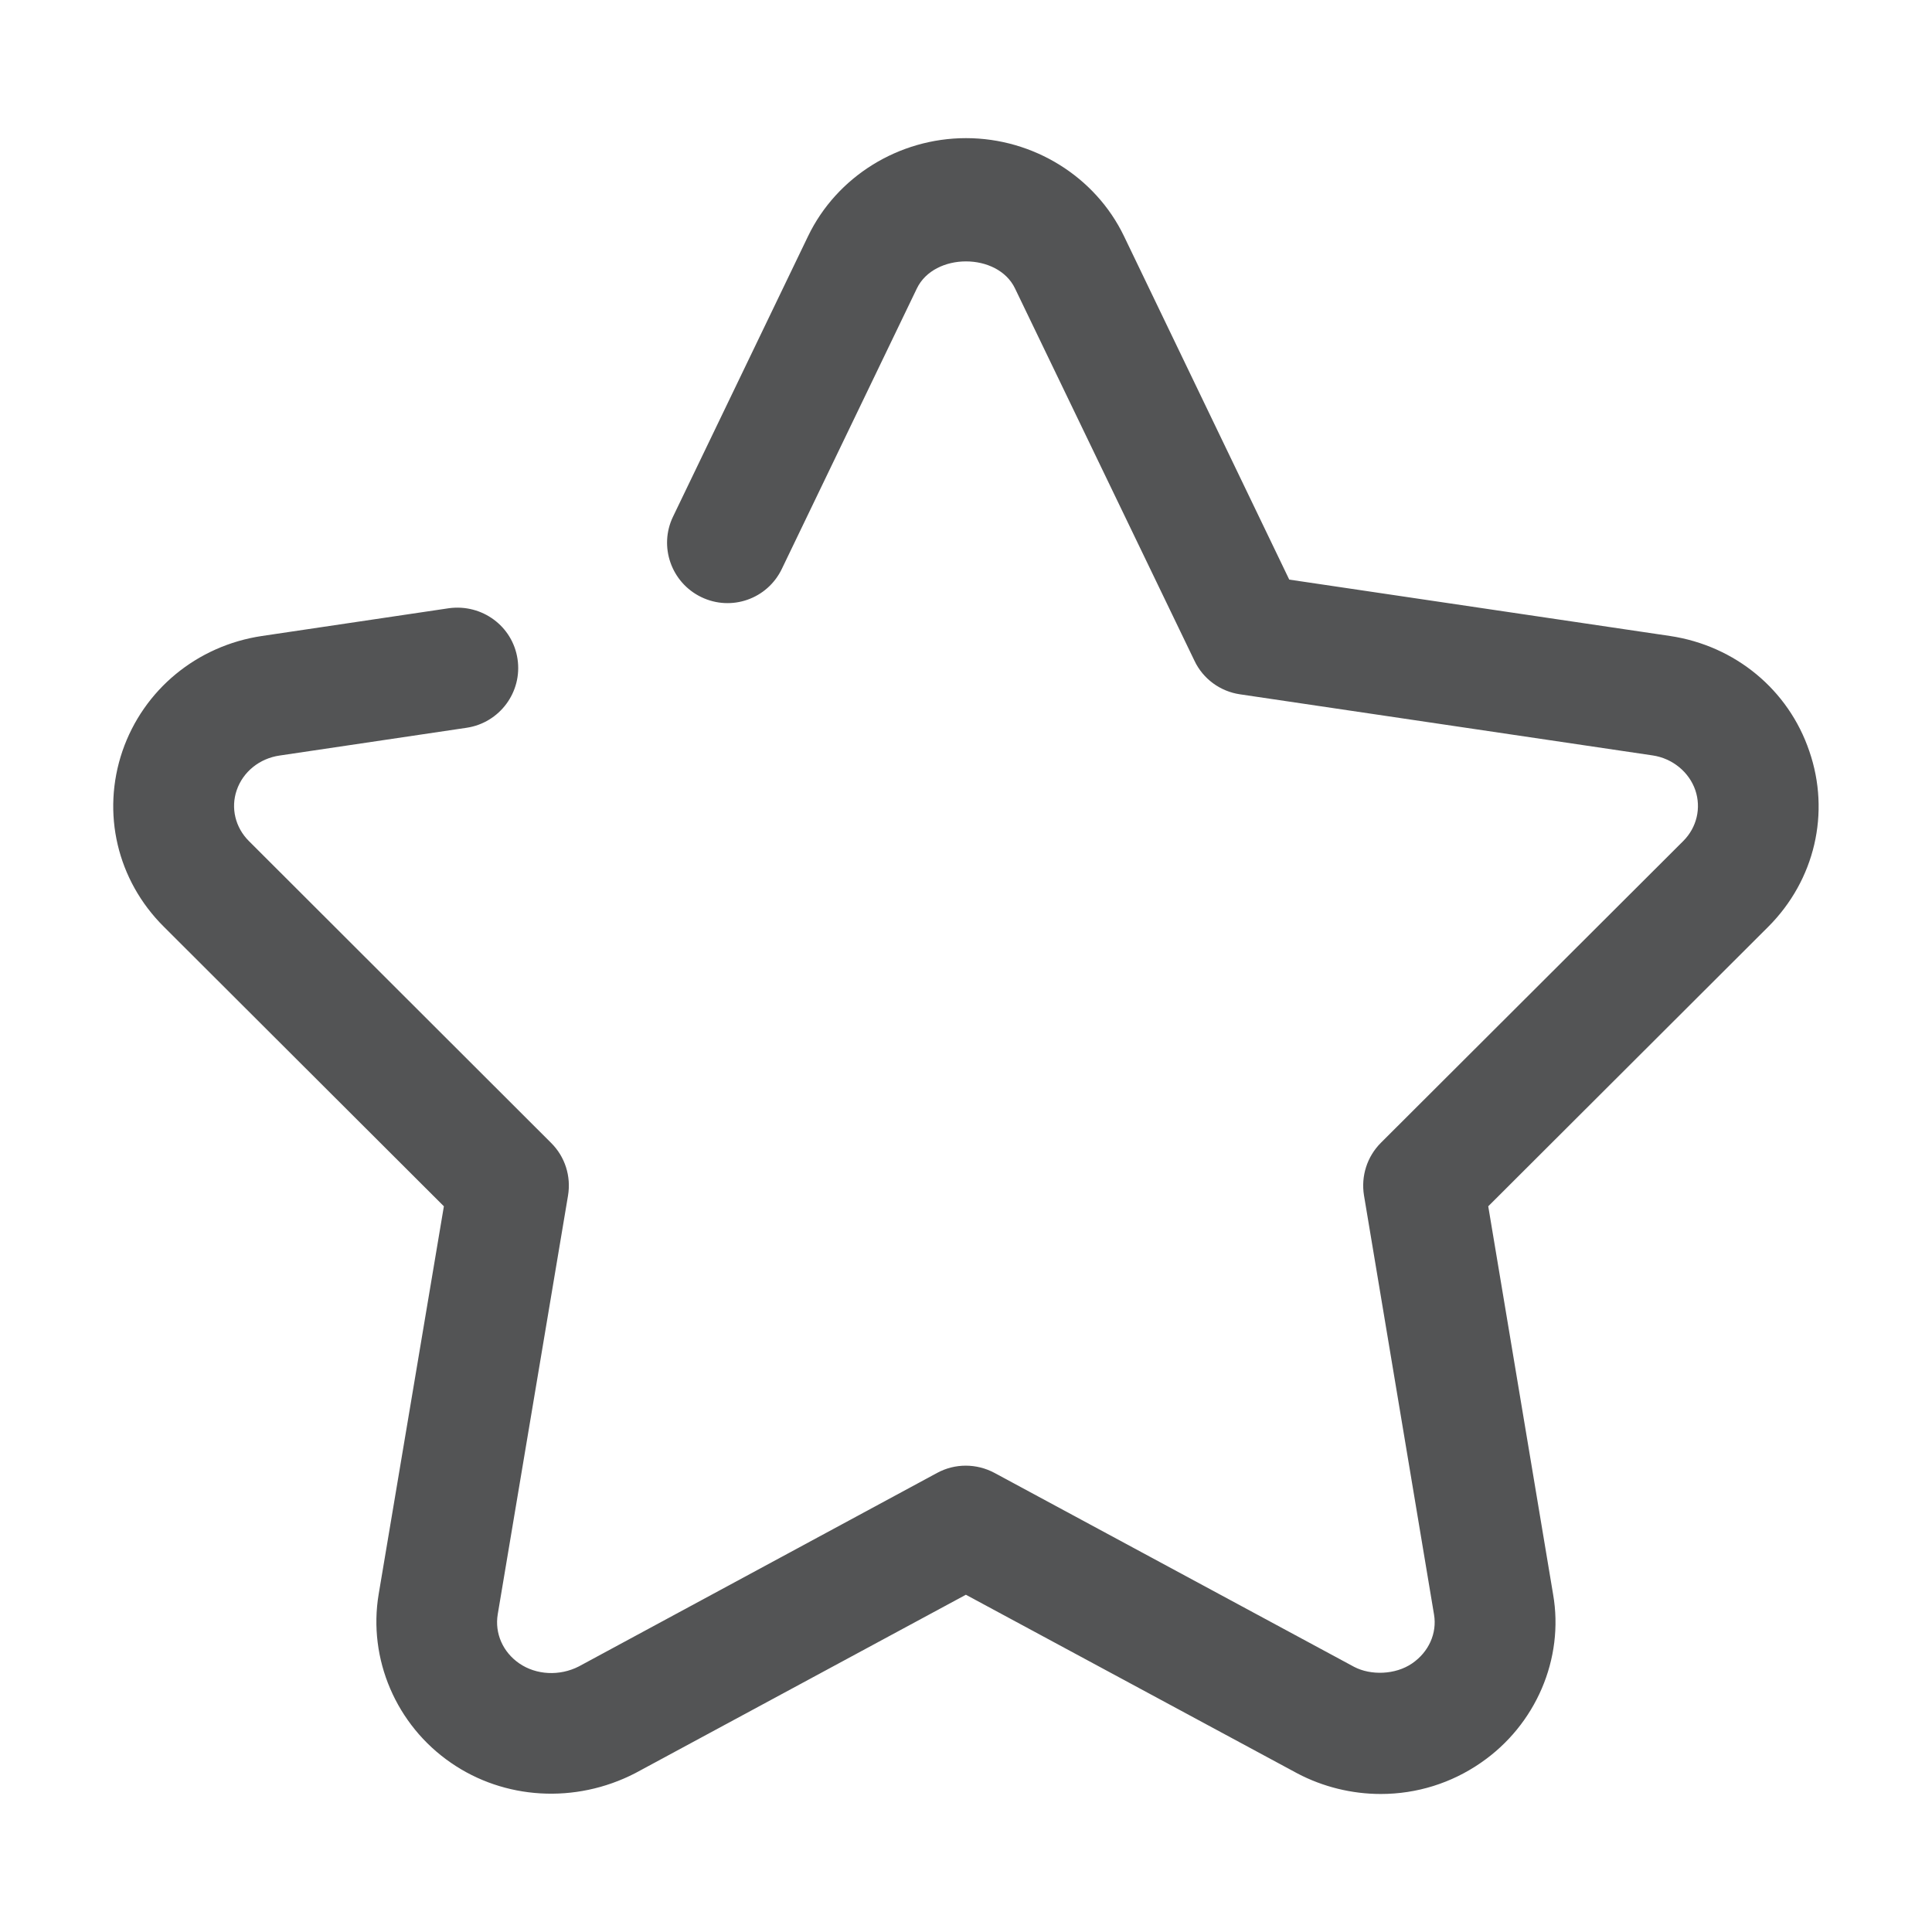 <?xml version="1.0" encoding="utf-8"?>
<!-- Generator: Adobe Illustrator 17.0.0, SVG Export Plug-In . SVG Version: 6.00 Build 0)  -->
<!DOCTYPE svg PUBLIC "-//W3C//DTD SVG 1.1//EN" "http://www.w3.org/Graphics/SVG/1.1/DTD/svg11.dtd">
<svg version="1.1" id="图层_1" xmlns="http://www.w3.org/2000/svg" xmlns:xlink="http://www.w3.org/1999/xlink" x="0px" y="0px"
	 width="16px" height="16px" viewBox="0 0 16 16" enable-background="new 0 0 16 16" xml:space="preserve">
<g>
	<g>
		<path fill="#535455" d="M11.435,14.857c-0.24,0-0.479-0.059-0.69-0.17l-2.746-1.48L5.26,14.685
			c-0.497,0.256-1.085,0.218-1.525-0.086c-0.454-0.312-0.689-0.86-0.599-1.397L3.676,9.99l-2.32-2.316
			C0.97,7.29,0.839,6.733,1.014,6.22c0.175-0.509,0.618-0.873,1.155-0.953l1.549-0.23c0.274-0.037,0.527,0.148,0.568,0.421
			S4.138,5.986,3.865,6.027l-1.549,0.23C2.149,6.281,2.012,6.392,1.96,6.545C1.91,6.691,1.948,6.853,2.062,6.966l2.502,2.499
			c0.115,0.114,0.167,0.276,0.14,0.437l-0.582,3.467c-0.026,0.157,0.042,0.313,0.179,0.407c0.14,0.096,0.333,0.106,0.492,0.025
			l2.968-1.603c0.147-0.08,0.326-0.08,0.475,0l2.978,1.606c0.137,0.072,0.341,0.067,0.48-0.028s0.208-0.251,0.182-0.405L11.296,9.9
			c-0.026-0.159,0.025-0.321,0.14-0.436l2.504-2.499c0.112-0.112,0.15-0.273,0.1-0.421c-0.052-0.151-0.19-0.264-0.354-0.288
			L10.269,5.75c-0.164-0.024-0.306-0.128-0.377-0.278L8.406,2.389c-0.143-0.299-0.669-0.299-0.813,0L6.475,4.711
			c-0.12,0.25-0.418,0.354-0.667,0.234c-0.249-0.12-0.354-0.419-0.234-0.667l1.118-2.322c0.238-0.494,0.751-0.812,1.308-0.812
			c0.558,0,1.072,0.319,1.309,0.813L10.677,4.8l3.154,0.467c0.54,0.081,0.981,0.446,1.153,0.954c0.176,0.51,0.046,1.067-0.339,1.453
			L12.325,9.99l0.537,3.213c0.093,0.533-0.143,1.083-0.599,1.396C12.02,14.767,11.733,14.857,11.435,14.857z"/>
	</g>
</g>
</svg>
